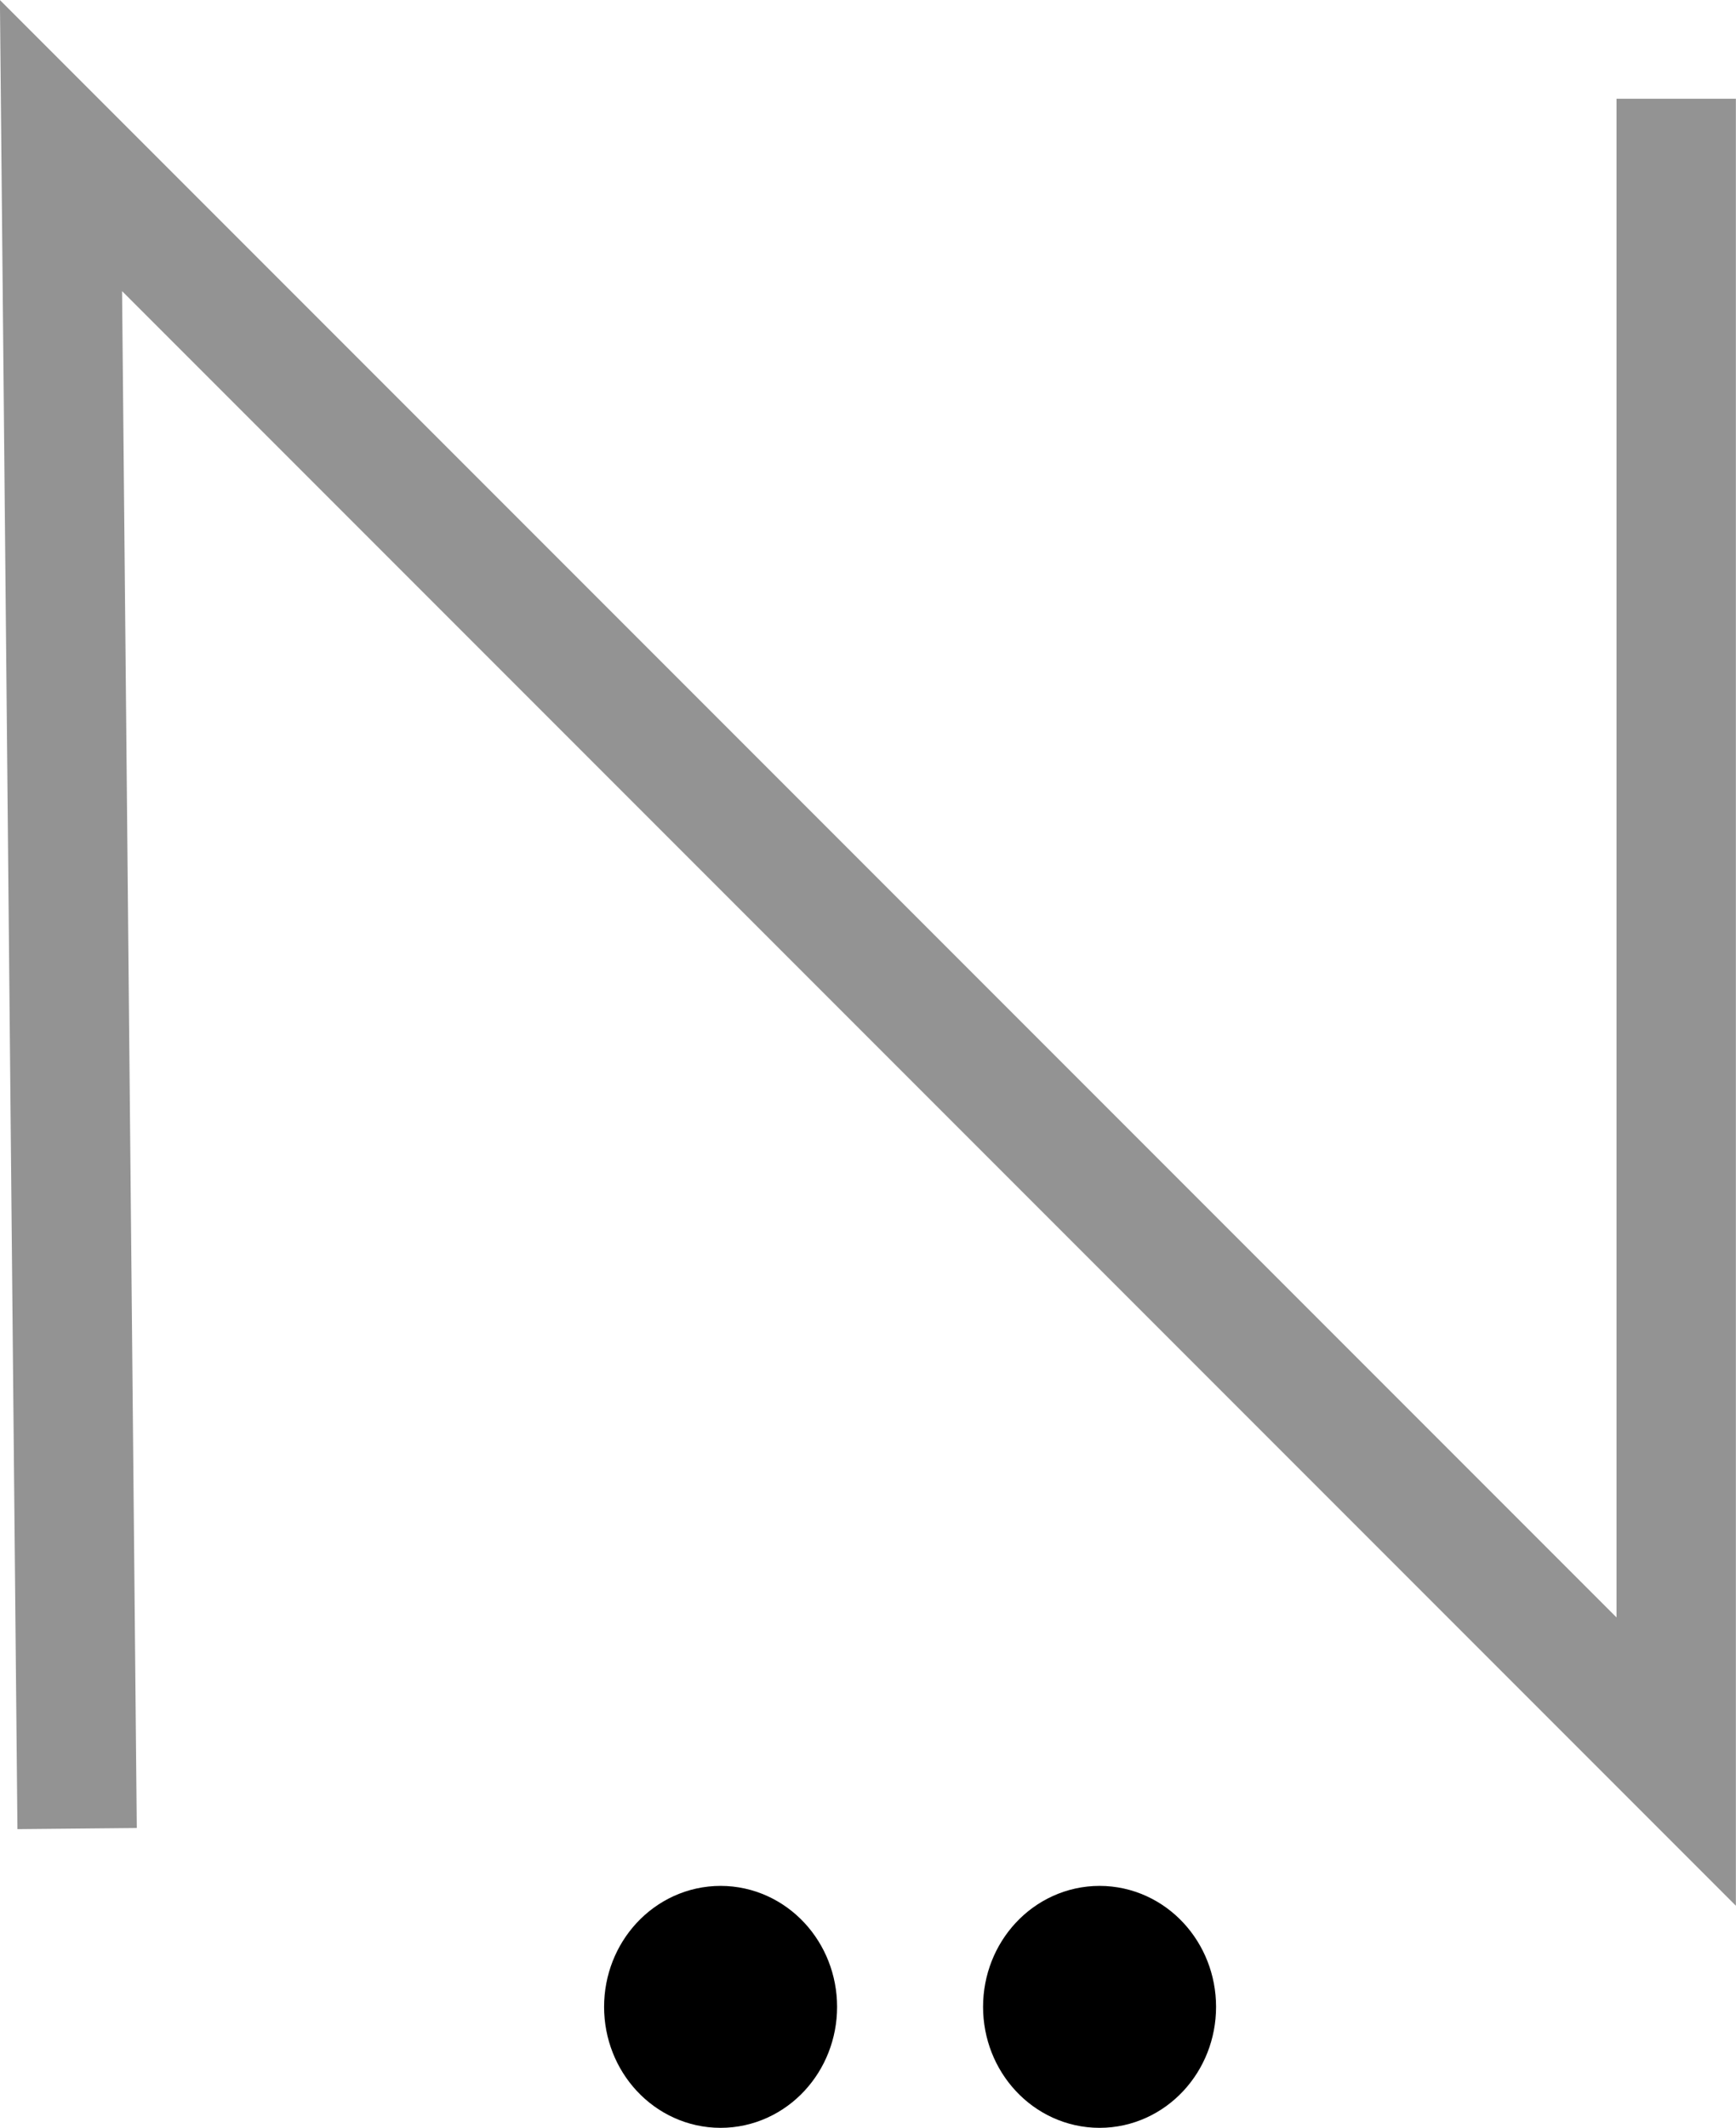 <?xml version="1.0" encoding="UTF-8" standalone="no"?>
<!-- Created with Inkscape (http://www.inkscape.org/) -->

<svg
   width="14.544mm"
   height="17.818mm"
   viewBox="0 0 14.544 17.818"
   version="1.1"
   id="svg5"
   xml:space="preserve"
   xmlns="http://www.w3.org/2000/svg"
   xmlns:svg="http://www.w3.org/2000/svg"><defs
     id="defs2" /><g
     id="layer1"
     transform="translate(-258.671,-109.51)"><g
       id="Experiance"><path
         style="fill:none;stroke:#000000;stroke-width:1;stroke-linecap:butt;stroke-linejoin:miter;stroke-dasharray:none;stroke-opacity:0.425"
         d="m 259.317,124.822 -0.135,-14.093 13.532,13.532 v -13.924"
         id="path6704-3-6-5" /><ellipse
         style="fill:#9f9f9f;fill-opacity:0.841;stroke:#000000;stroke-width:1;stroke-dasharray:none;stroke-dashoffset:5.514;stroke-opacity:1"
         id="path7708-9-1-7"
         cx="267.883"
         cy="126.315"
         rx="0.476"
         ry="0.513" /><ellipse
         style="fill:#9f9f9f;fill-opacity:0.841;stroke:#000000;stroke-width:1;stroke-dasharray:none;stroke-dashoffset:5.514;stroke-opacity:1"
         id="path7708-9-1-2-0"
         cx="264.708"
         cy="126.315"
         rx="0.476"
         ry="0.513" /></g></g></svg>
